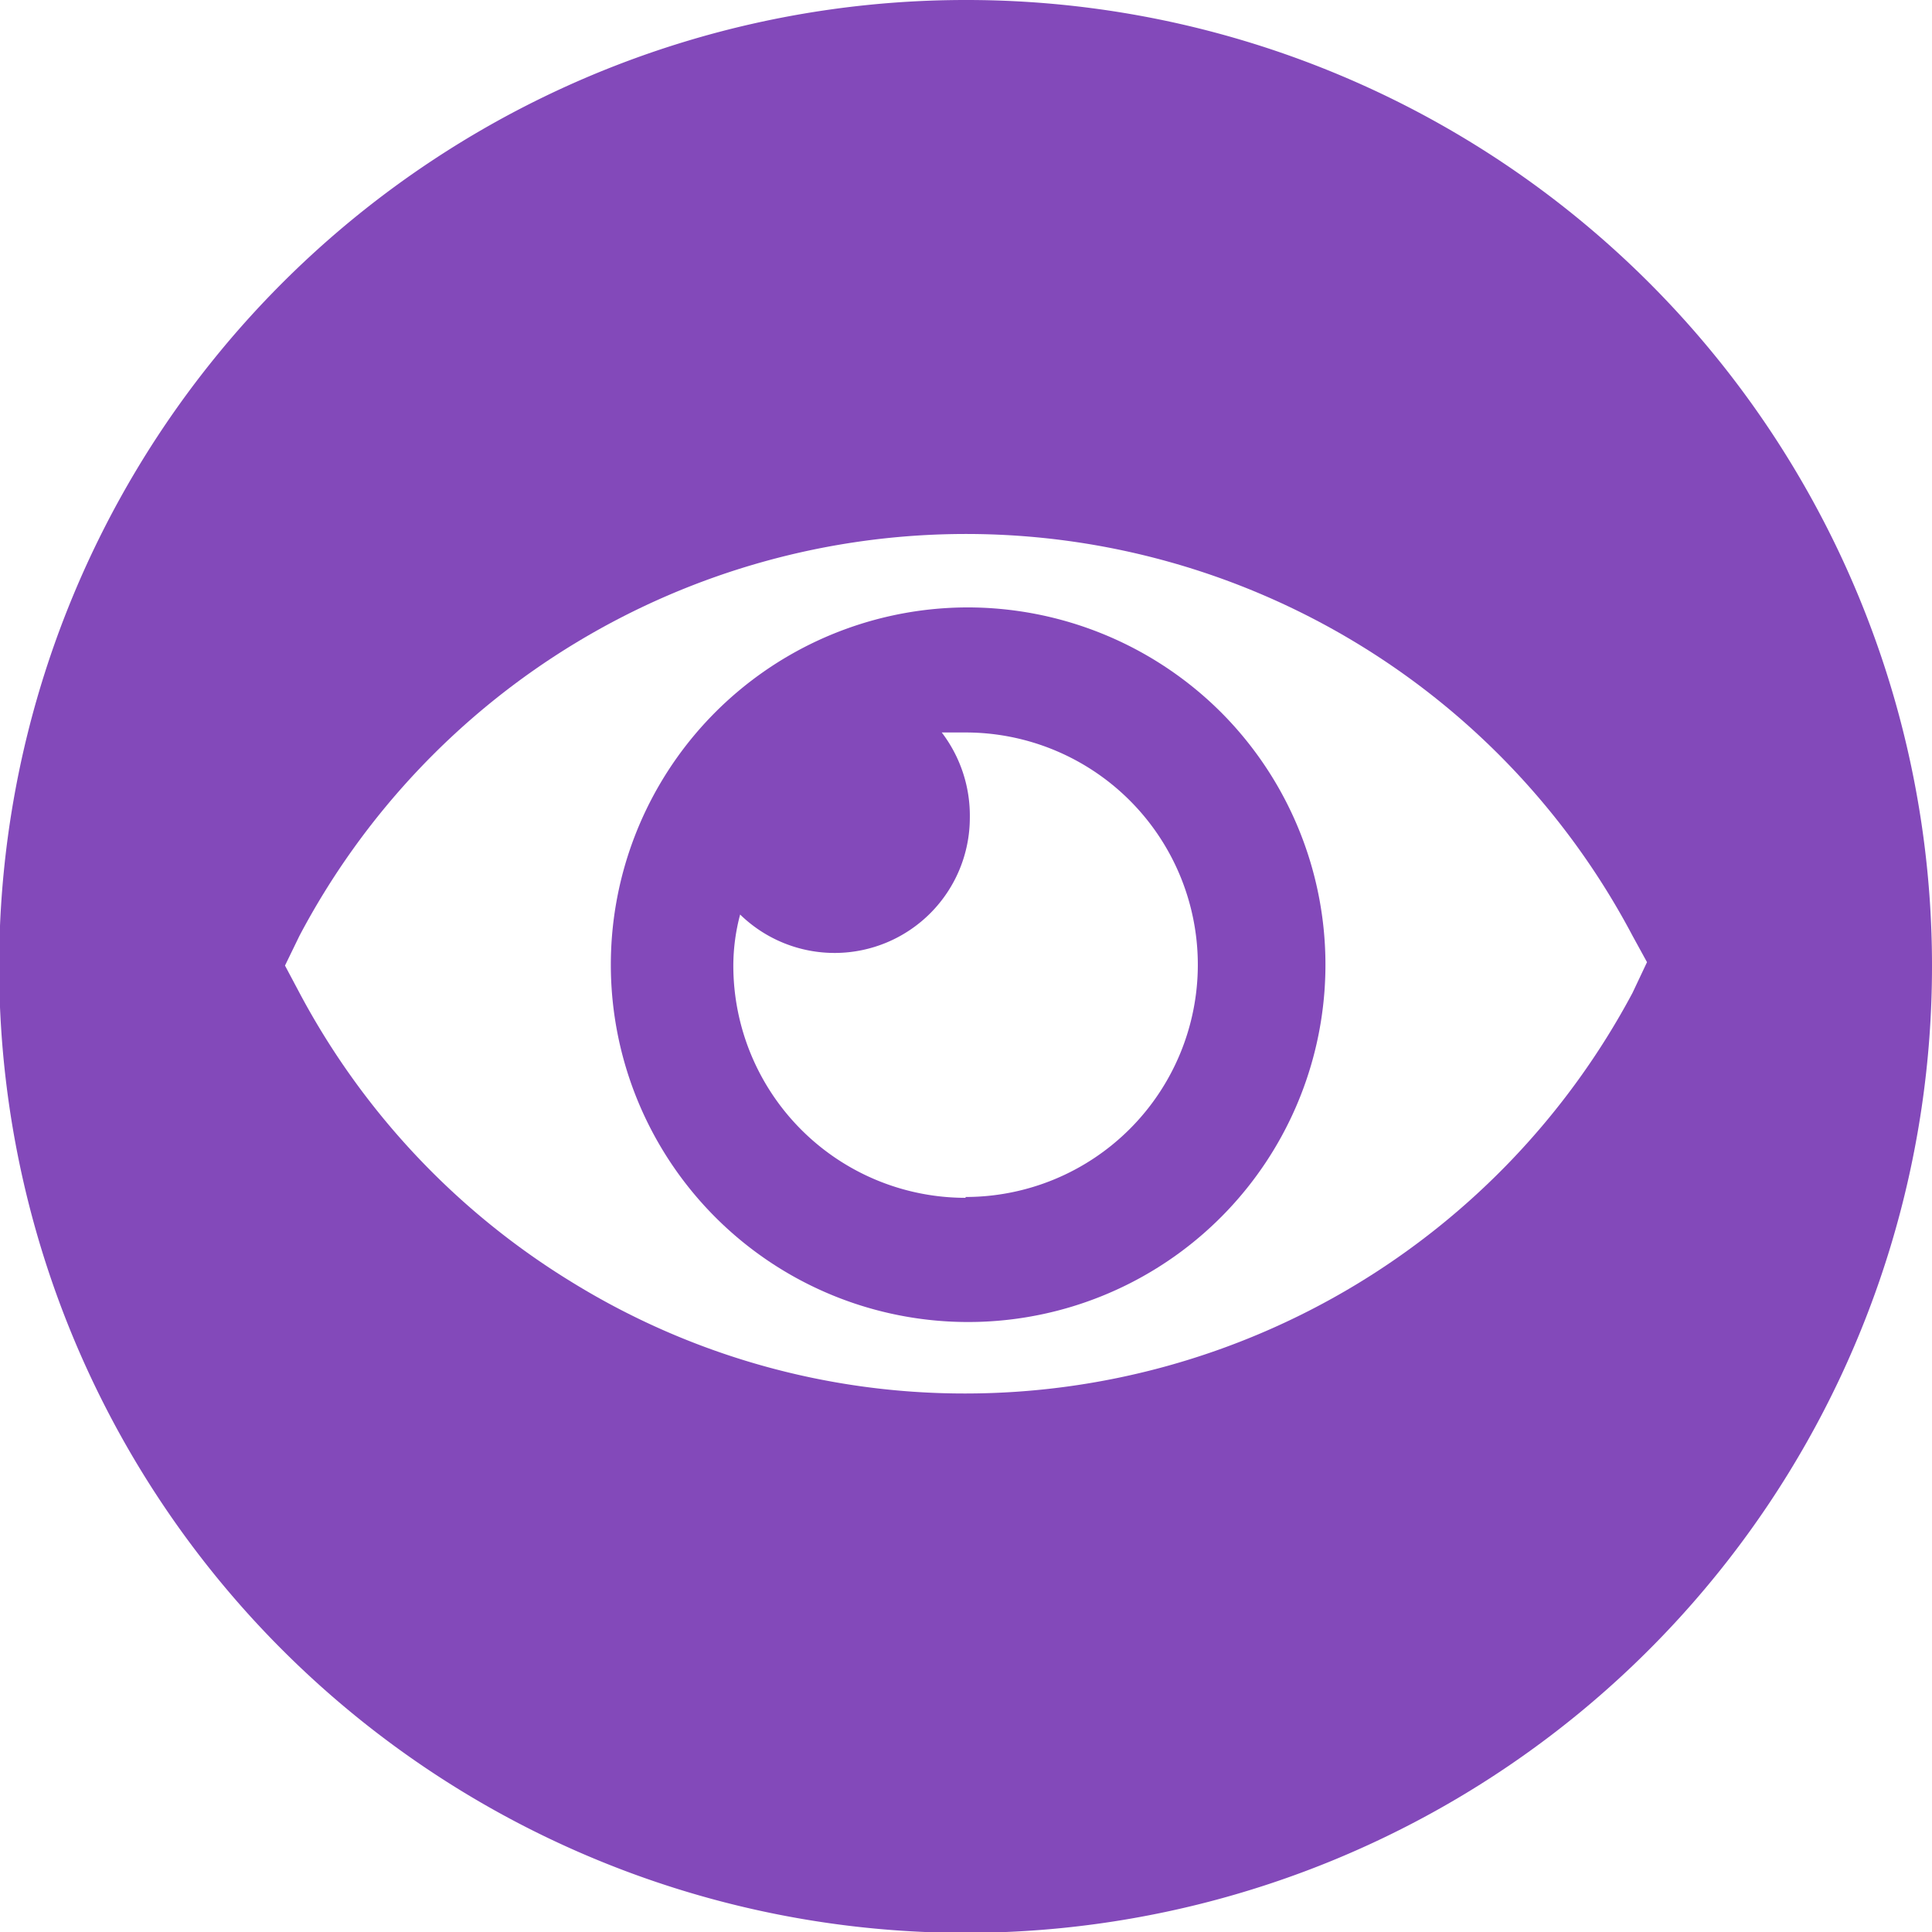 <svg xmlns="http://www.w3.org/2000/svg" fill="currentColor" viewBox="0 0 22.71 22.71"><defs><style>.cls-1{fill:#8349ba;}</style></defs><title>ver_violeta</title><g id="Capa_2" data-name="Capa 2"><g id="Capa_1-2" data-name="Capa 1"><path class="cls-1" d="M11.35,7.14a4.2,4.2,0,1,0,3,1.23A4.22,4.22,0,0,0,11.35,7.14Zm0,6.94a2.73,2.73,0,0,1-2.73-2.73,2.35,2.35,0,0,1,.08-.6,1.59,1.59,0,0,0,2.7-1.14,1.61,1.61,0,0,0-.33-1l.28,0a2.73,2.73,0,0,1,0,5.46Z"/><path class="cls-1" d="M11.35,0A11.36,11.36,0,1,0,22.71,11.35,11.35,11.35,0,0,0,11.35,0Zm7.84,11.67a8.89,8.89,0,0,1-7.84,4.71,8.79,8.79,0,0,1-4.63-1.31,8.86,8.86,0,0,1-3.2-3.4l-.17-.32L3.52,11a8.86,8.86,0,0,1,15.67,0l.17.31Z"/></g></g></svg>